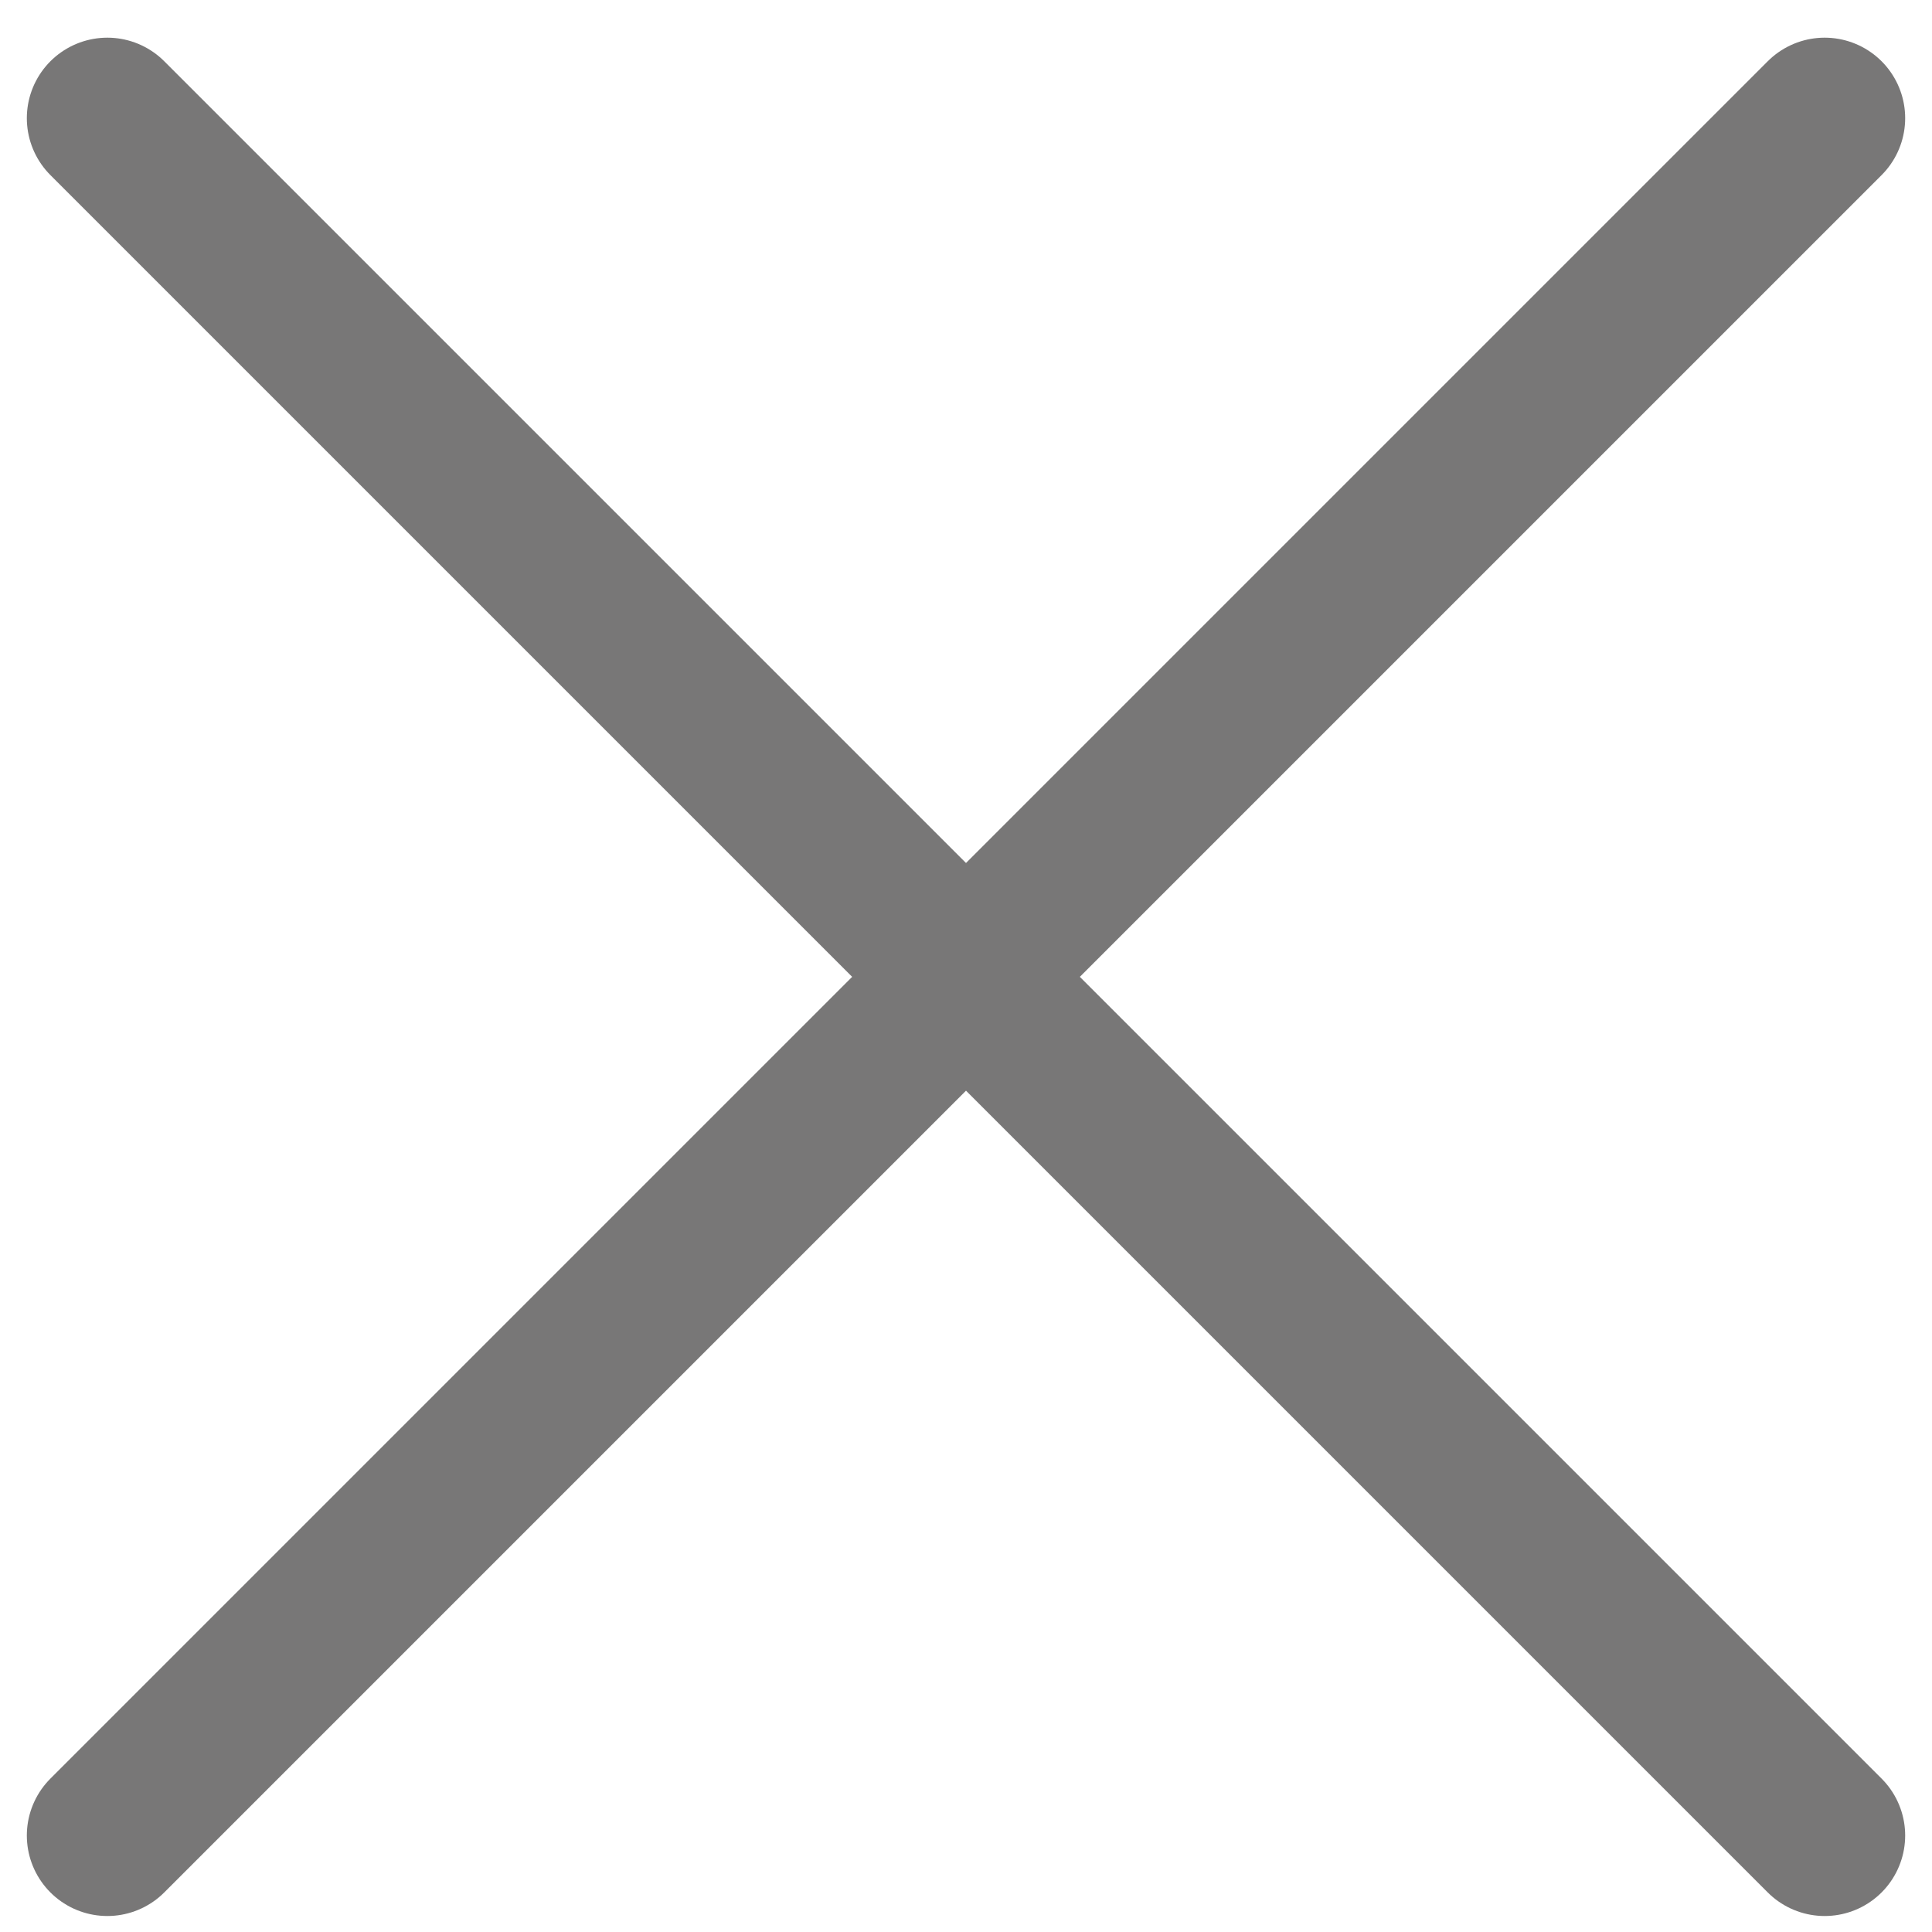 <svg xmlns="http://www.w3.org/2000/svg" width="18" height="18" viewBox="0 0 18 18" fill="none">
  <path d="M1 17.101L9 9.101M9 9.101L17 1.101M9 9.101L1 1.101M9 9.101L17 17.101" stroke="#787777" stroke-width="1.5" stroke-linecap="round" stroke-linejoin="round"/>
</svg>
